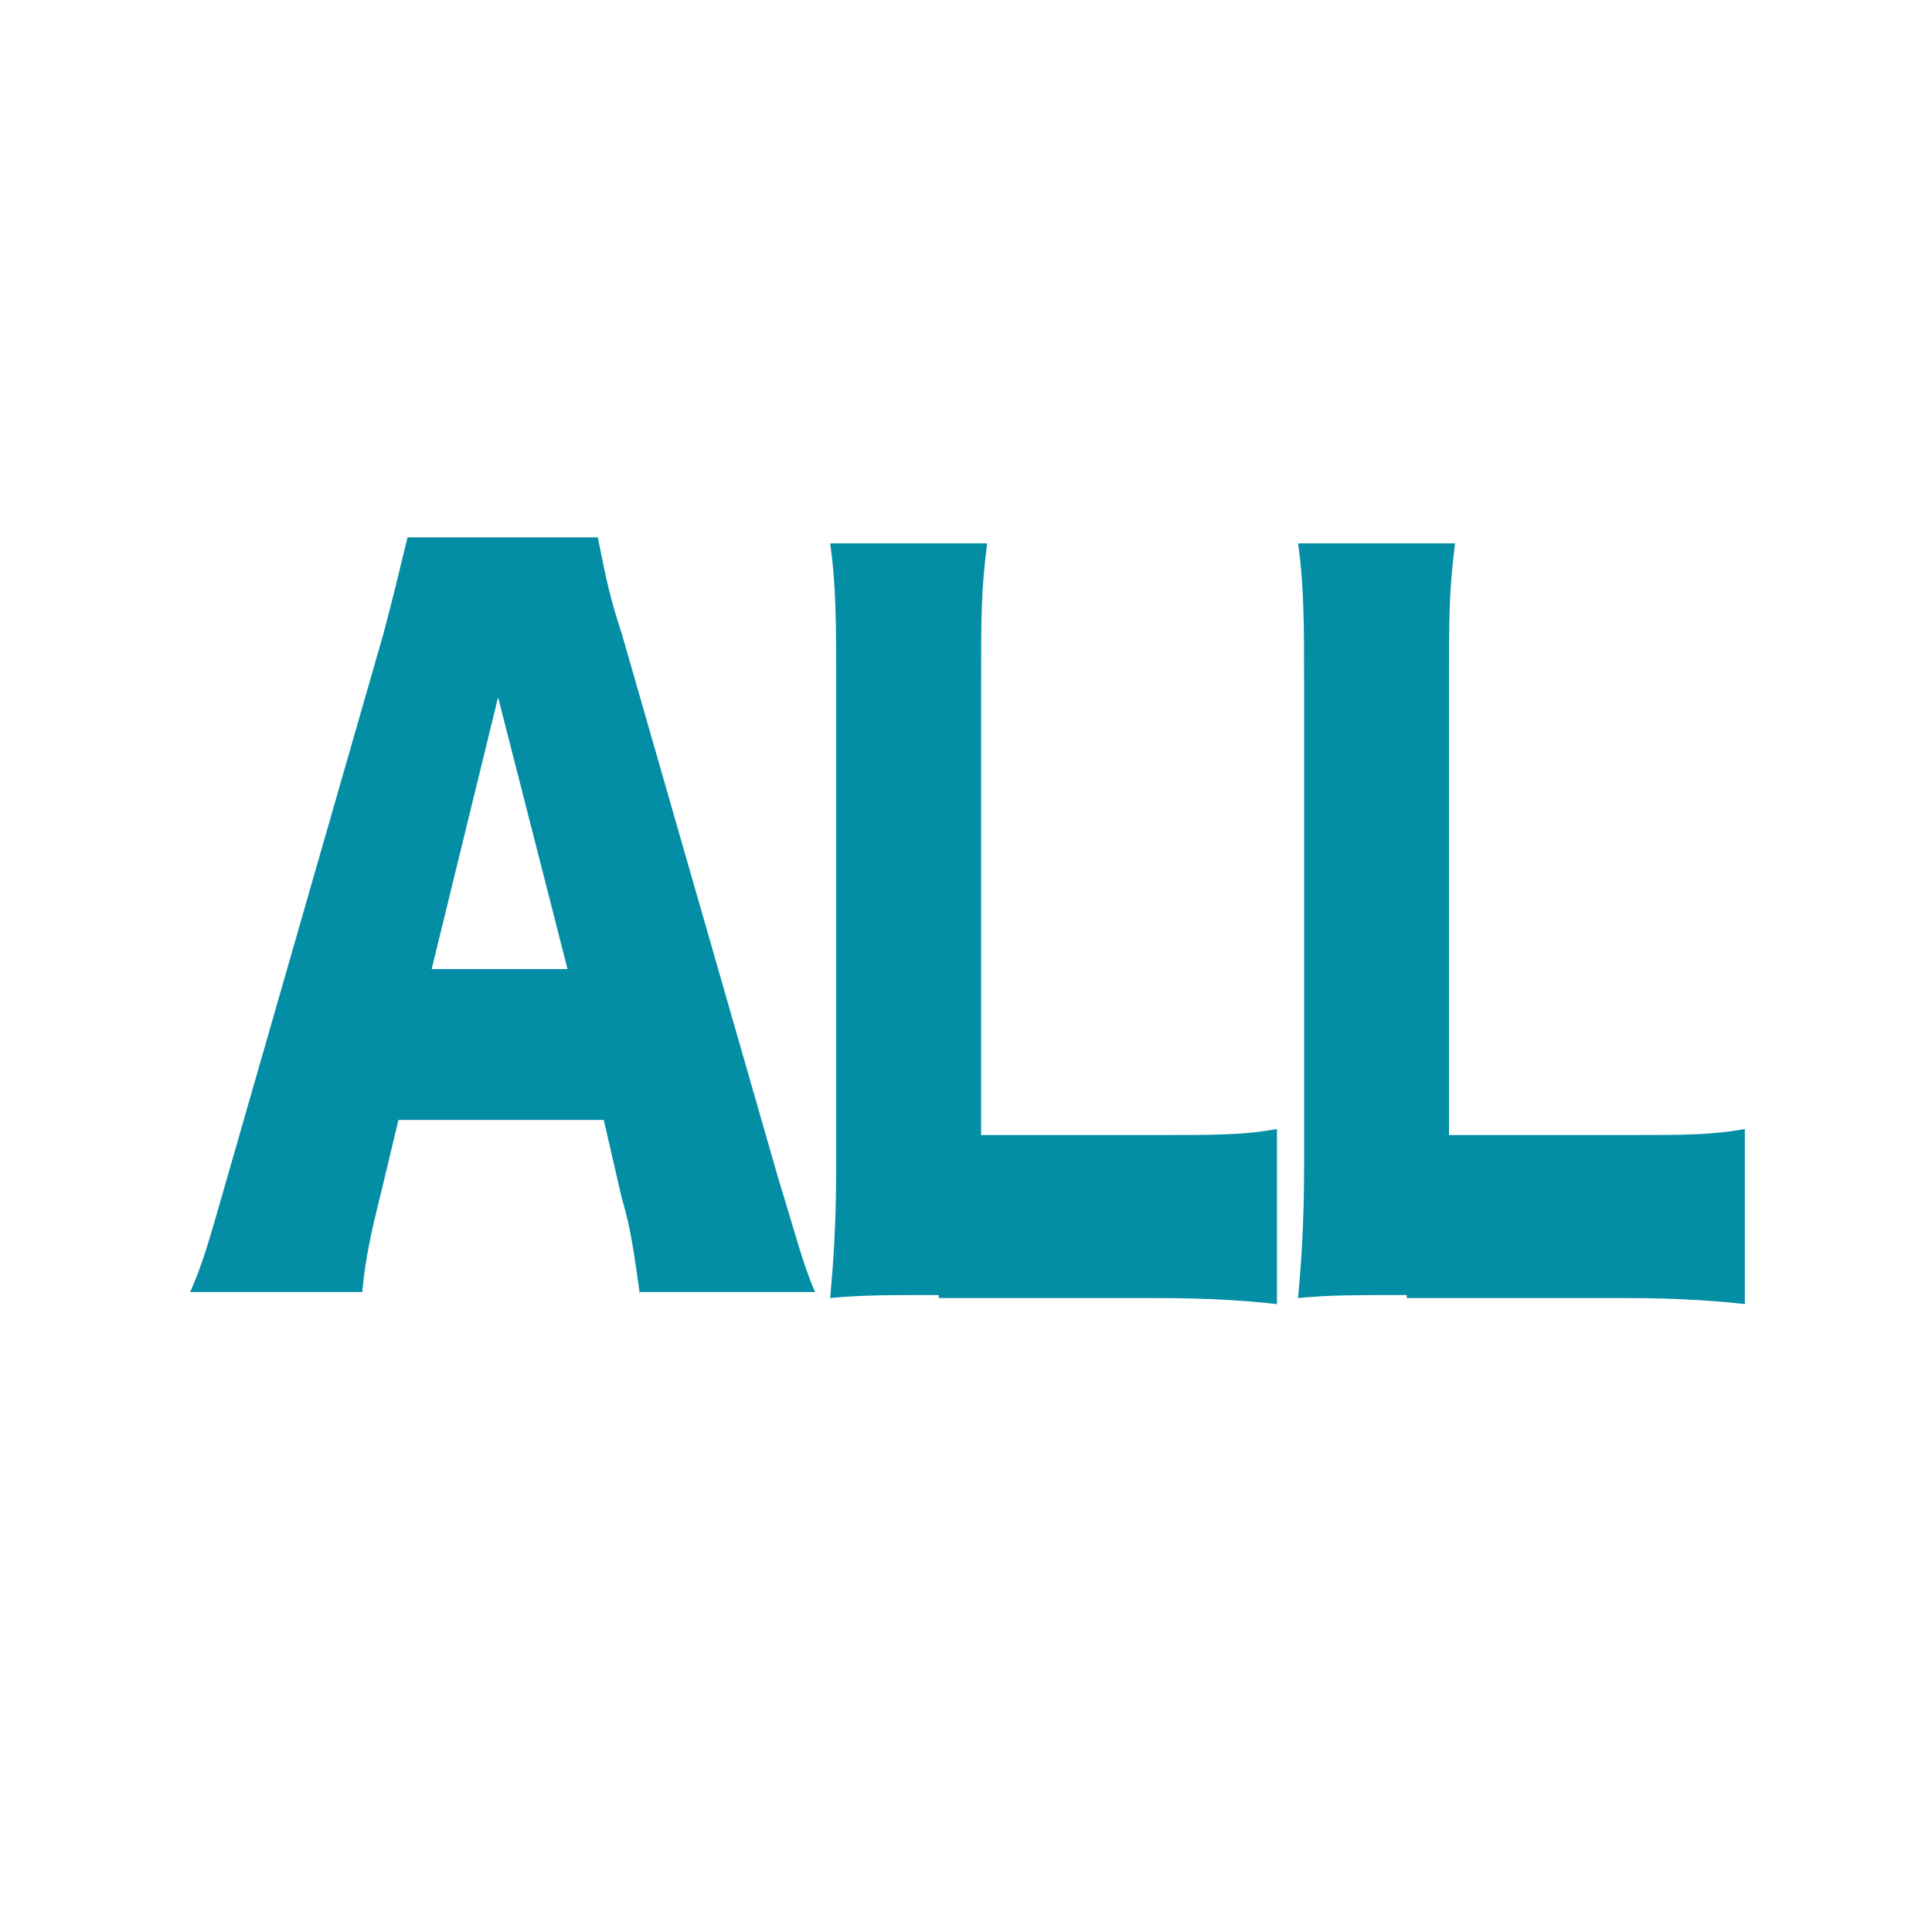<?xml version="1.0" encoding="utf-8"?>
<!-- Generator: Adobe Illustrator 21.1.0, SVG Export Plug-In . SVG Version: 6.00 Build 0)  -->
<svg version="1.1" xmlns="http://www.w3.org/2000/svg" xmlns:xlink="http://www.w3.org/1999/xlink" x="0px" y="0px"
	 viewBox="0 0 64 64" style="enable-background:new 0 0 64 64;" xml:space="preserve">
<style type="text/css">
	.st0{fill:none;}
	.st1{fill:#038EA5;}
	.st2{fill:none;stroke:#038EA5;stroke-miterlimit:10;stroke-dasharray:2;}
	.st3{fill:#5D9B99;stroke:#FFFFFF;stroke-width:0.5;stroke-miterlimit:10;}
	.st4{fill:#FFFFFF;}
	.st5{fill:#FFFFFF;stroke:#5D9B99;stroke-width:0.5;stroke-miterlimit:10;stroke-dasharray:2;}
	.st6{fill:#5D9B99;stroke:#FFFFFF;stroke-width:0.25;stroke-miterlimit:10;}
	.st7{fill:#CACACA;}
	.st8{fill:#5D9B99;}
	.st9{fill:none;stroke:#038EA5;stroke-width:3;stroke-miterlimit:10;}
	.st10{fill:#038EA5;stroke:#CACACA;stroke-miterlimit:10;}
	.st11{fill:#FFFFFF;stroke:#038EA5;stroke-miterlimit:10;}
	.st12{fill:none;stroke:#038EA5;stroke-miterlimit:10;}
	.st13{clip-path:url(#SVGID_2_);fill:#038EA5;}
	.st14{fill:#CECECE;}
</style>
<g id="c-map_x5F__x5F_all_x5F_hide">
	<rect class="st0" width="64" height="64"/>
	<g>
		<path class="st1" d="M21.2,42.9c-0.2-1.4-0.3-2.2-0.6-3.2L20,37.1h-6.8l-0.6,2.5c-0.3,1.2-0.5,2.1-0.6,3.2H6.3
			c0.4-0.9,0.6-1.6,1.2-3.7l5.2-18.1c0.4-1.5,0.6-2.4,0.8-3.2h6.3c0.2,0.9,0.3,1.7,0.8,3.2l5.2,18.1c0.5,1.6,0.8,2.8,1.2,3.7H21.2z
			 M16.5,23.1l-2.2,9h4.5L16.5,23.1z"/>
		<path class="st1" d="M31.1,42.9c-1.7,0-2.6,0-3.6,0.1c0.1-1.1,0.2-2.4,0.2-4.4V22.8c0-2.1,0-3.4-0.2-4.8h5.2
			c-0.2,1.6-0.2,2.4-0.2,4.7v14.9h5.8c2,0,2.9,0,4-0.2v5.8c-0.9-0.1-2.1-0.2-4-0.2H31.1z"/>
		<path class="st1" d="M46.6,42.9c-1.7,0-2.6,0-3.6,0.1c0.1-1.1,0.2-2.4,0.2-4.4V22.8c0-2.1,0-3.4-0.2-4.8h5.2
			c-0.2,1.6-0.2,2.4-0.2,4.7v14.9h5.8c2,0,2.9,0,4-0.2v5.8c-0.9-0.1-2.1-0.2-4-0.2H46.6z"/>
	</g>
</g>
<g id="c-map_x5F__x5F_all">
</g>
<g id="c-map_x5F__x5F_pin--other_x5F_hide">
</g>
<g id="c-map_x5F__x5F_pin--other_1_">
</g>
<g id="c-map_x5F__x5F_pin--large_x5F_hide">
</g>
<g id="c-map_x5F__x5F_pin--large">
</g>
<g id="c-map_x5F__x5F_pin--medium">
</g>
<g id="c-map_x5F__x5F_pin--small">
</g>
<g id="c-link_x5F__x5F_arakawa">
</g>
<g id="c-carousel_x5F_next">
</g>
<g id="c-carousel_x5F_prev">
</g>
<g id="c-link_x5F_external">
</g>
<g id="c-card_x5F_schedule">
</g>
<g id="c-card_x5F_wireframe">
</g>
<g id="c-card_x5F_definition">
</g>
<g id="c-card_x5F_version">
</g>
<g id="c-card_x5F_developer">
</g>
<g id="c-card_x5F_cms">
</g>
<g id="c-card_x5F_javascript">
</g>
<g id="c-card_x5F_css">
</g>
<g id="c-card_x5F_html">
</g>
<g id="c-card_x5F_sort">
</g>
<g id="c-card_x5F_leader">
</g>
<g id="c-card_x5F_comment">
</g>
<g id="tone_x26_manner">
</g>
<g id="guide">
</g>
</svg>
